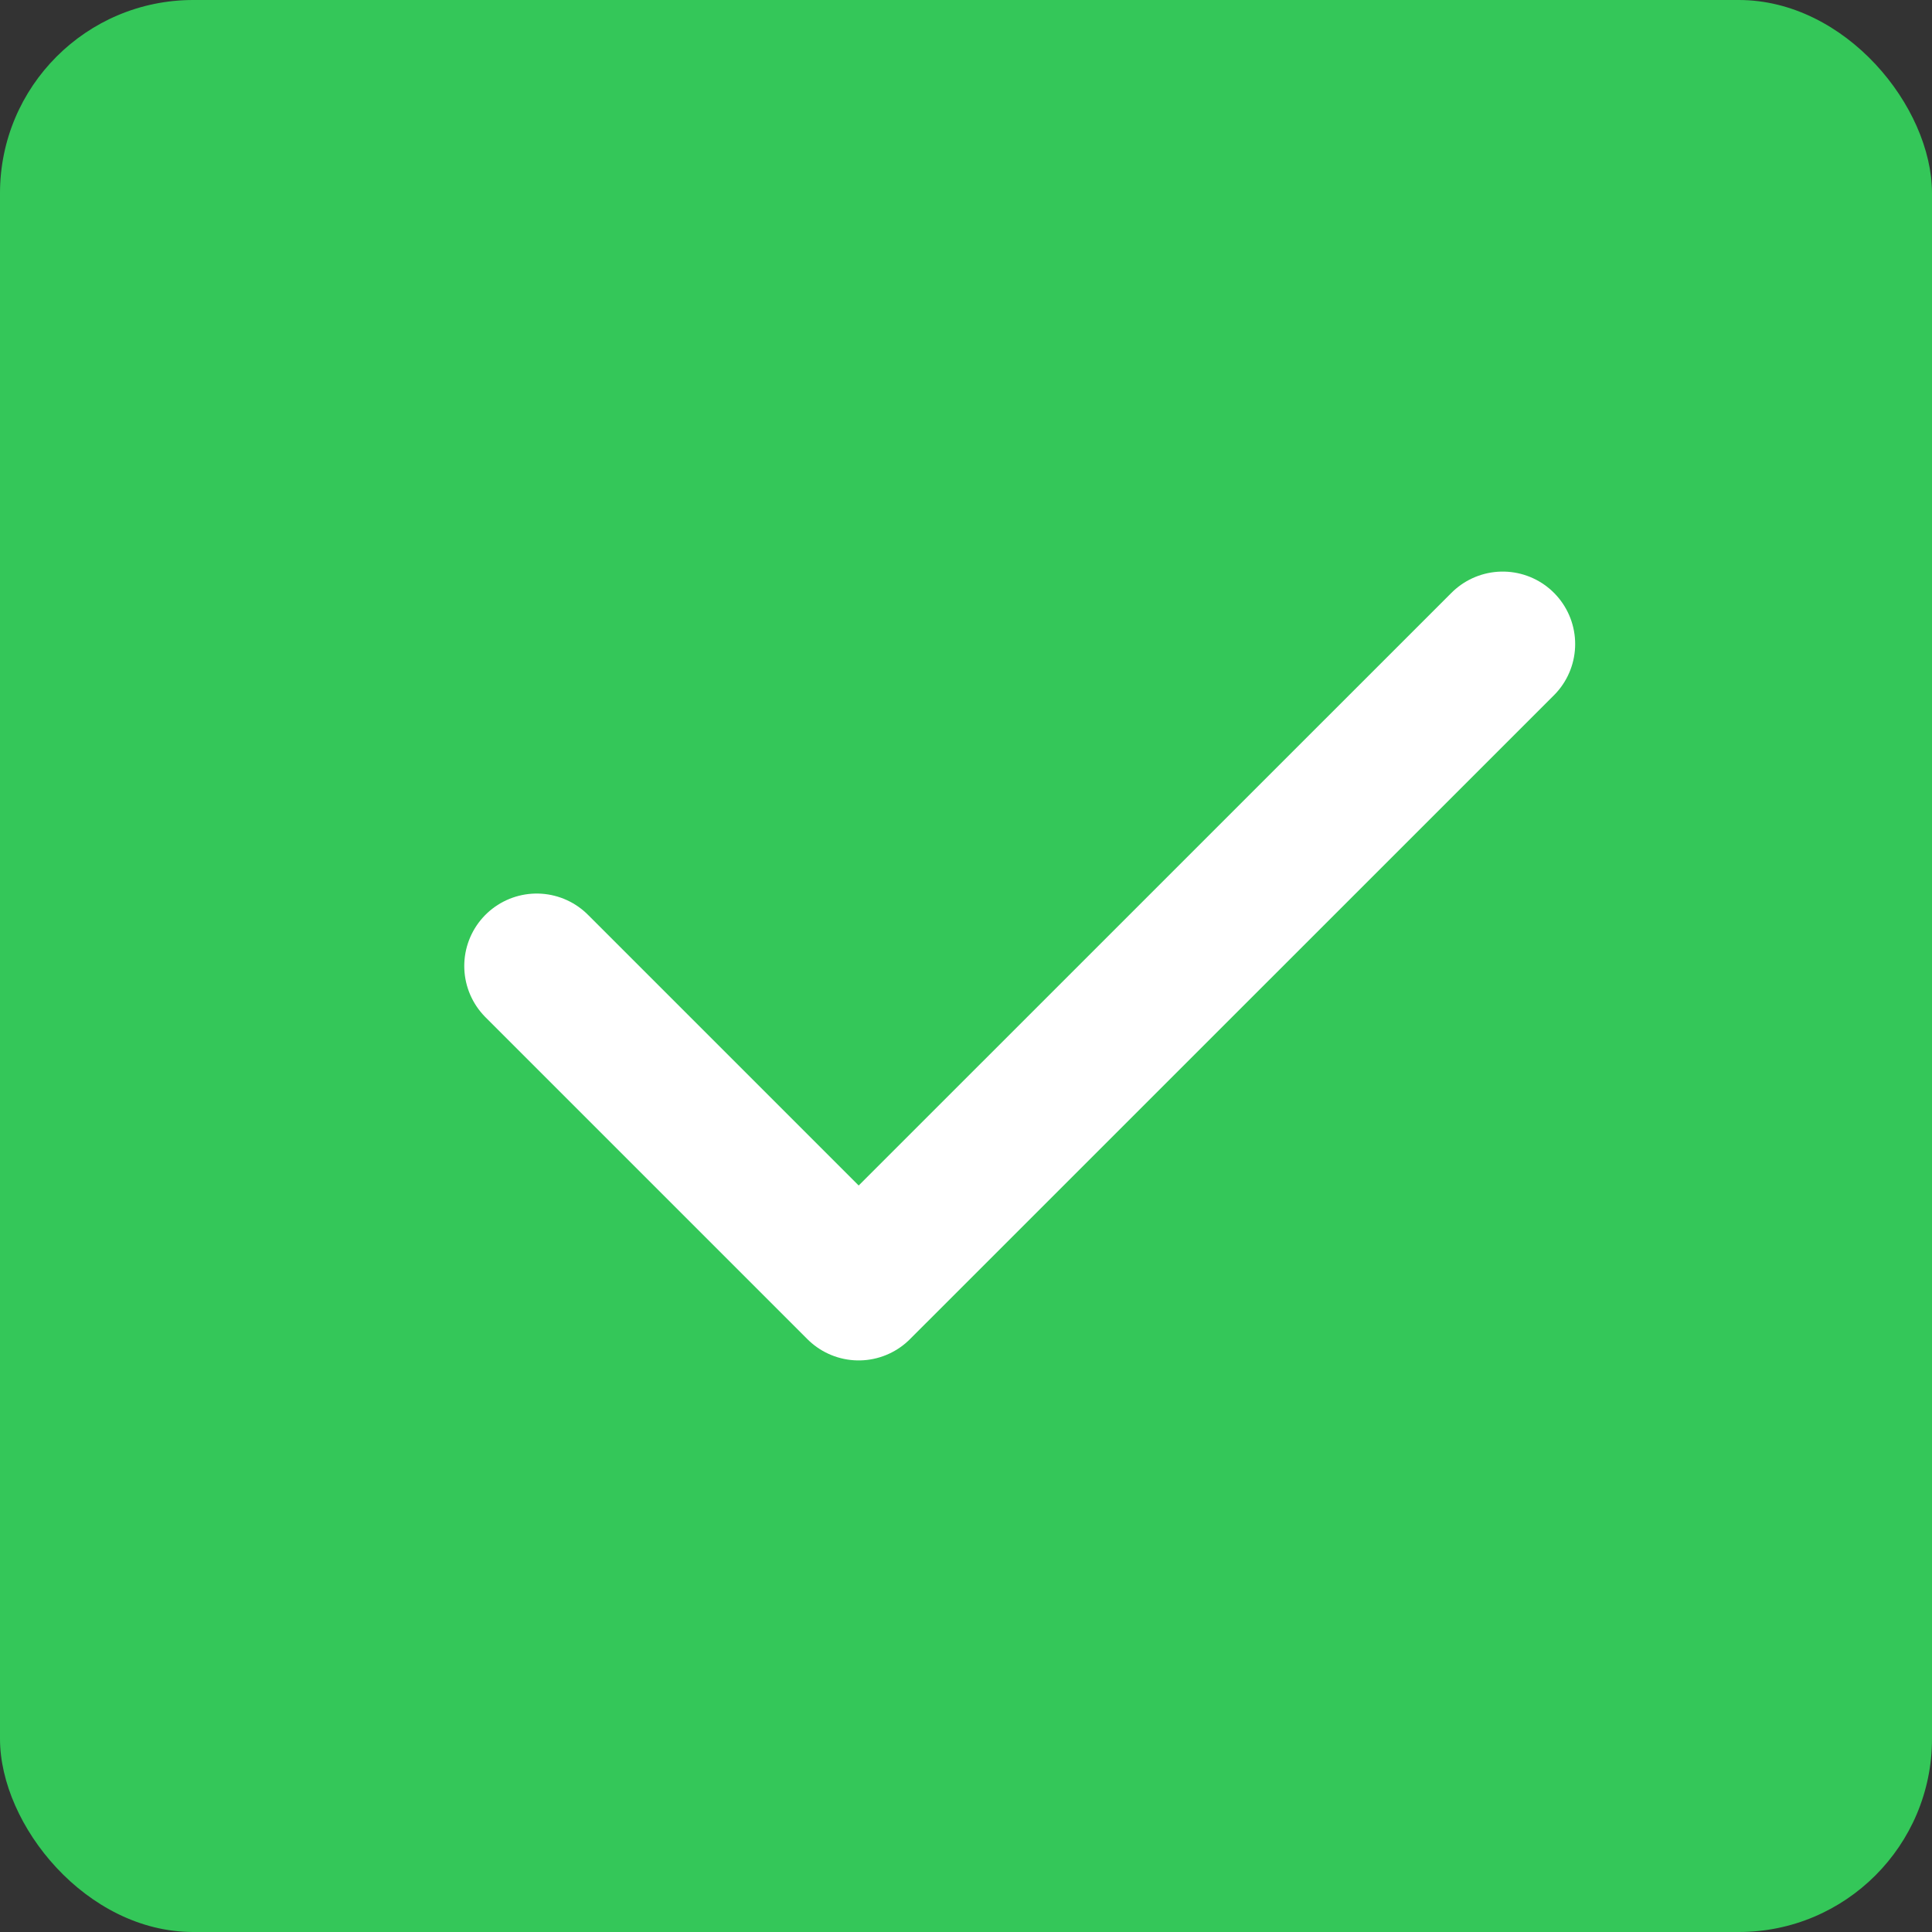<svg width="20" height="20" viewBox="0 0 20 20" fill="none" xmlns="http://www.w3.org/2000/svg">
<rect x="0" y="0" width="20" height="20" fill="#333333" stroke="none"/>
<rect width="20" height="20" rx="2" fill="#34C759"/>
<path d="M15.556 6.667L8.889 13.333L5.556 10" stroke="white" stroke-width="1.5" stroke-linecap="round" stroke-linejoin="round"/>
</svg>
